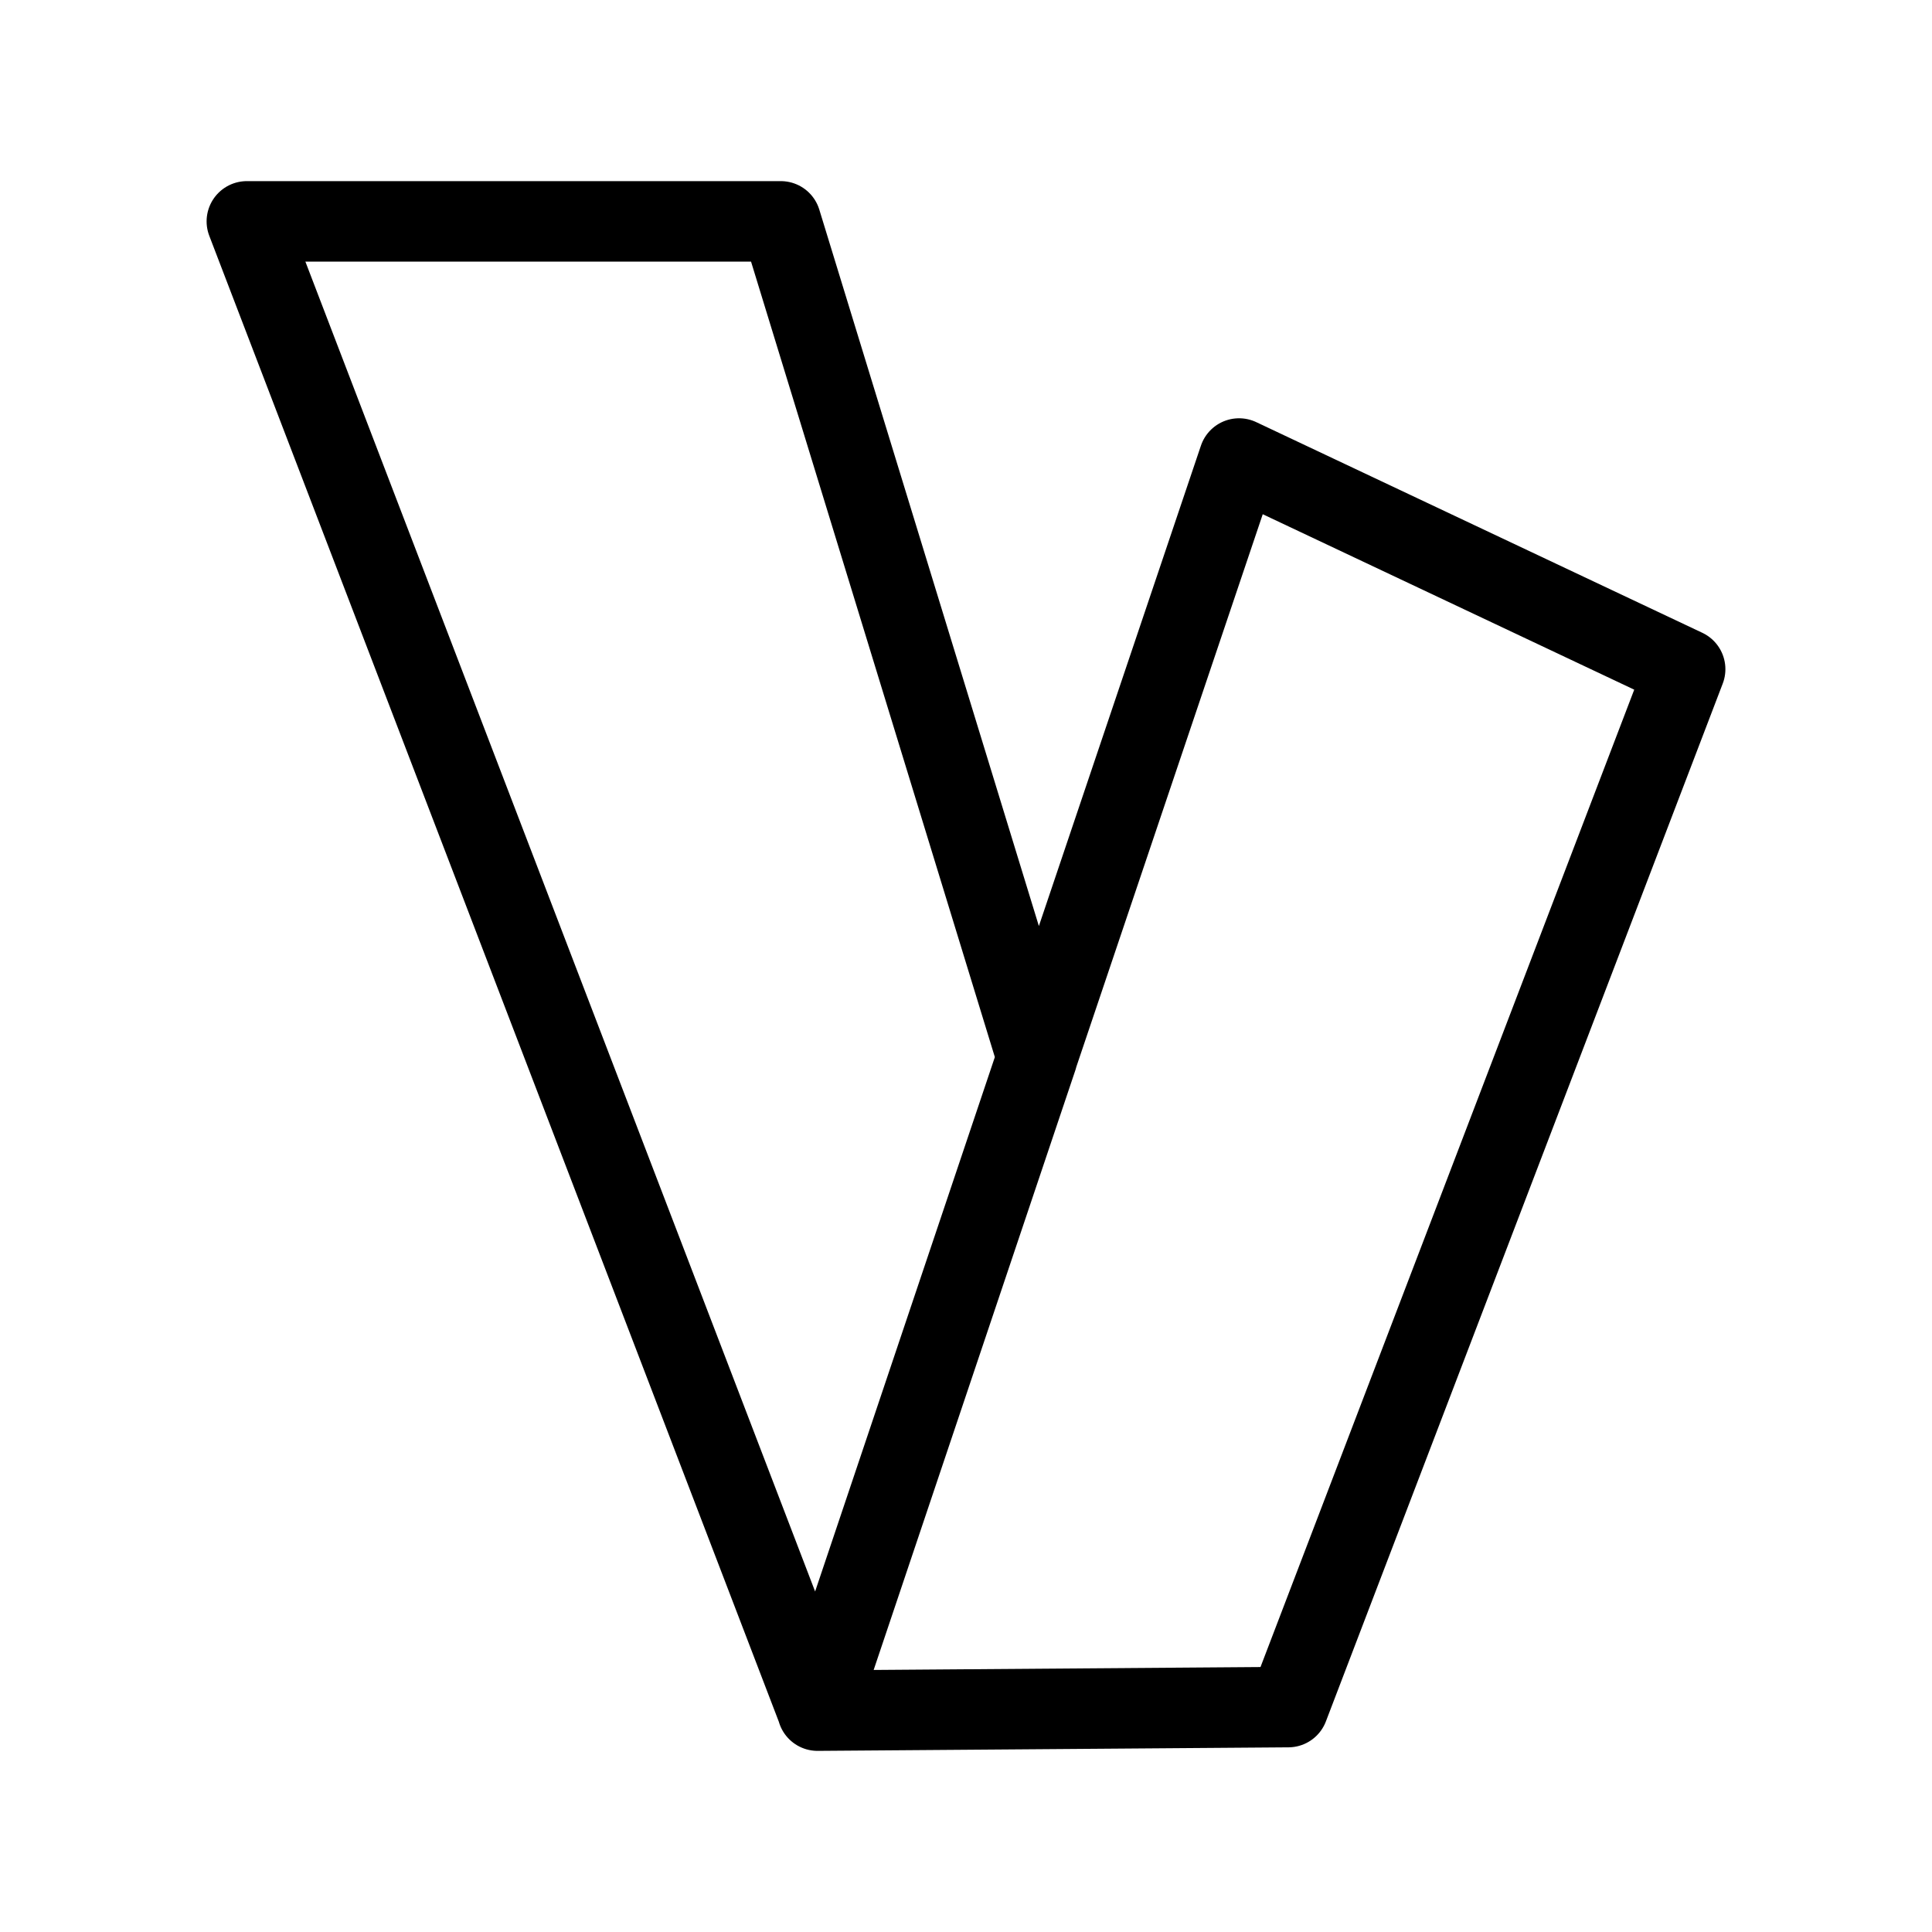 <svg xmlns="http://www.w3.org/2000/svg" viewBox="0 0 48 48"><defs><style>.a{stroke-width:2px;stroke-width:2px;fill:none;stroke:#000;stroke-linecap:round;stroke-linejoin:round;}</style></defs><path class="a" d="M6.133,5.5l14.182,37,11.692-.088,9.86-25.786L30.784,11.392,25.765,26.271,19.399,5.5ZM25.769,26.271,20.311,42.5"/></svg>